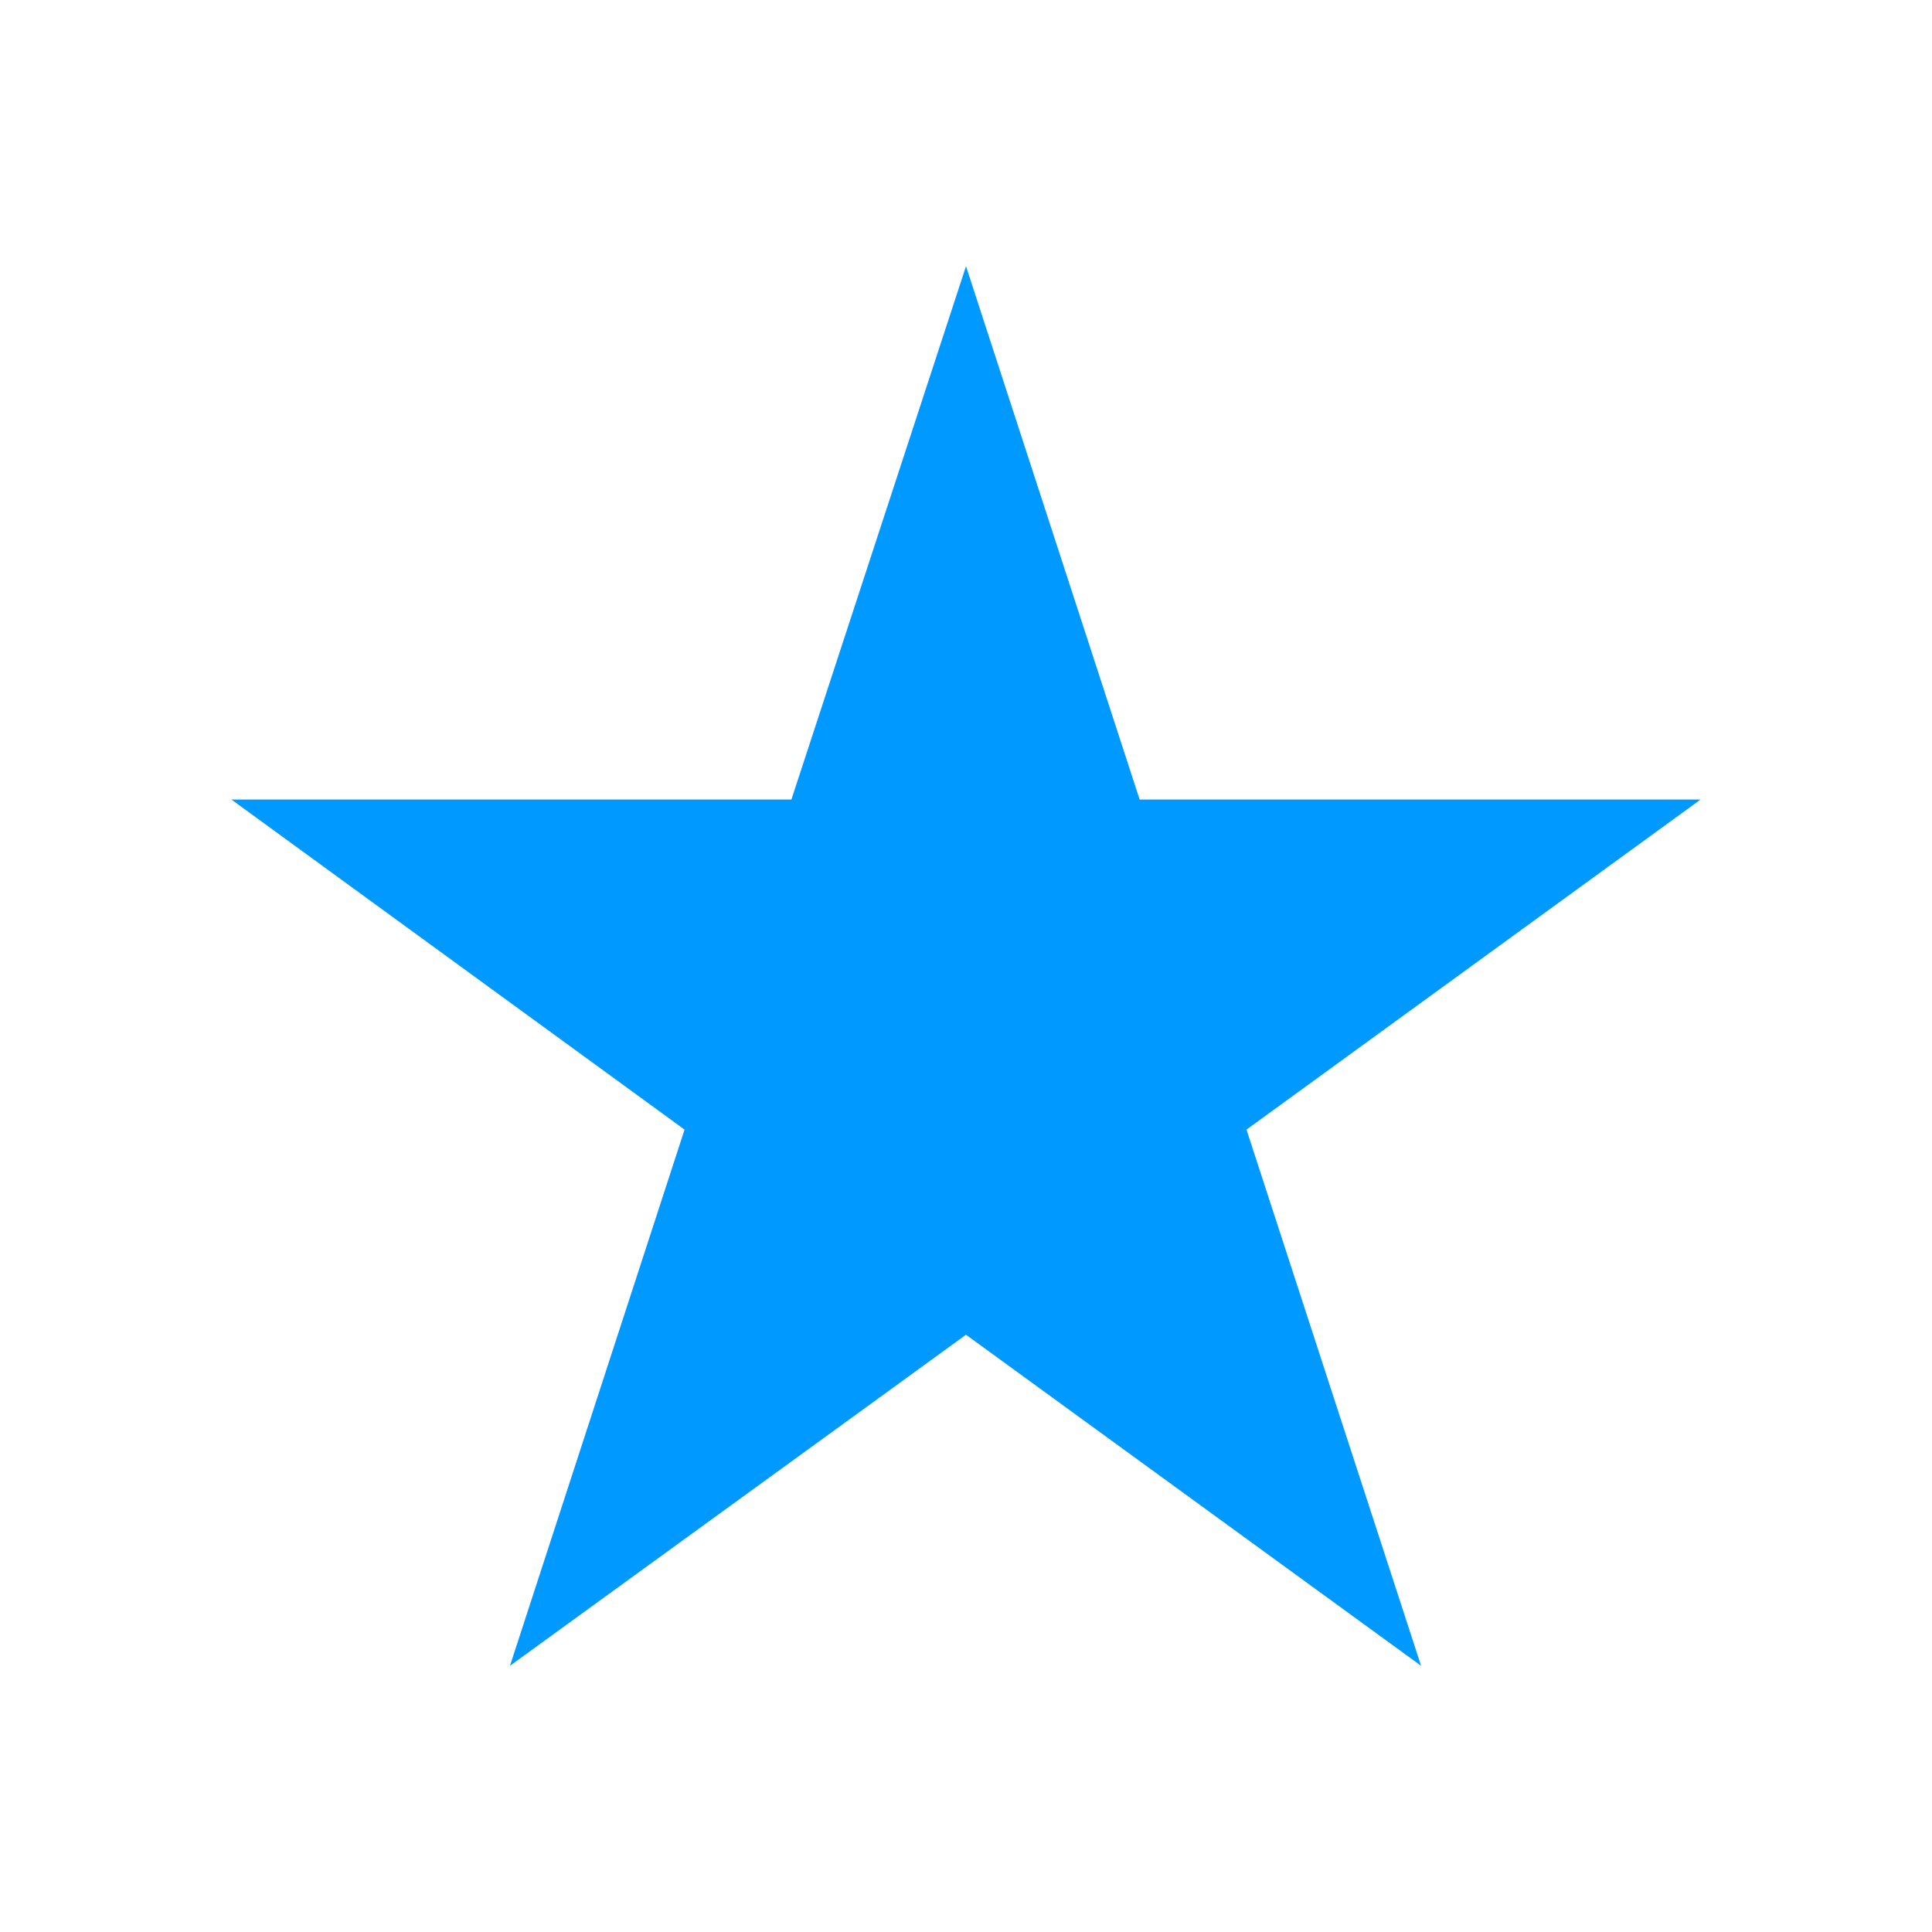 <?xml version="1.0" encoding="utf-8"?>
<!-- Generator: Adobe Illustrator 15.0.0, SVG Export Plug-In . SVG Version: 6.00 Build 0)  -->
<!DOCTYPE svg PUBLIC "-//W3C//DTD SVG 1.1//EN" "http://www.w3.org/Graphics/SVG/1.1/DTD/svg11.dtd">
<svg version="1.1" id="Layer_1" xmlns="http://www.w3.org/2000/svg" xmlns:xlink="http://www.w3.org/1999/xlink" x="0px" y="0px"
	 width="300px" height="300px" viewBox="156 0 300 300" enable-background="new 156 0 300 300" xml:space="preserve">
<g>
	<path fill="#0099FF" d="M420.07,124.149l-70.516,51.257l27.109,83.257L306,207.257l-70.812,51.406l27.11-83.257l-70.368-51.257
		h86.96L306,41.337l26.962,82.812H420.07z"/>
</g>
</svg>
